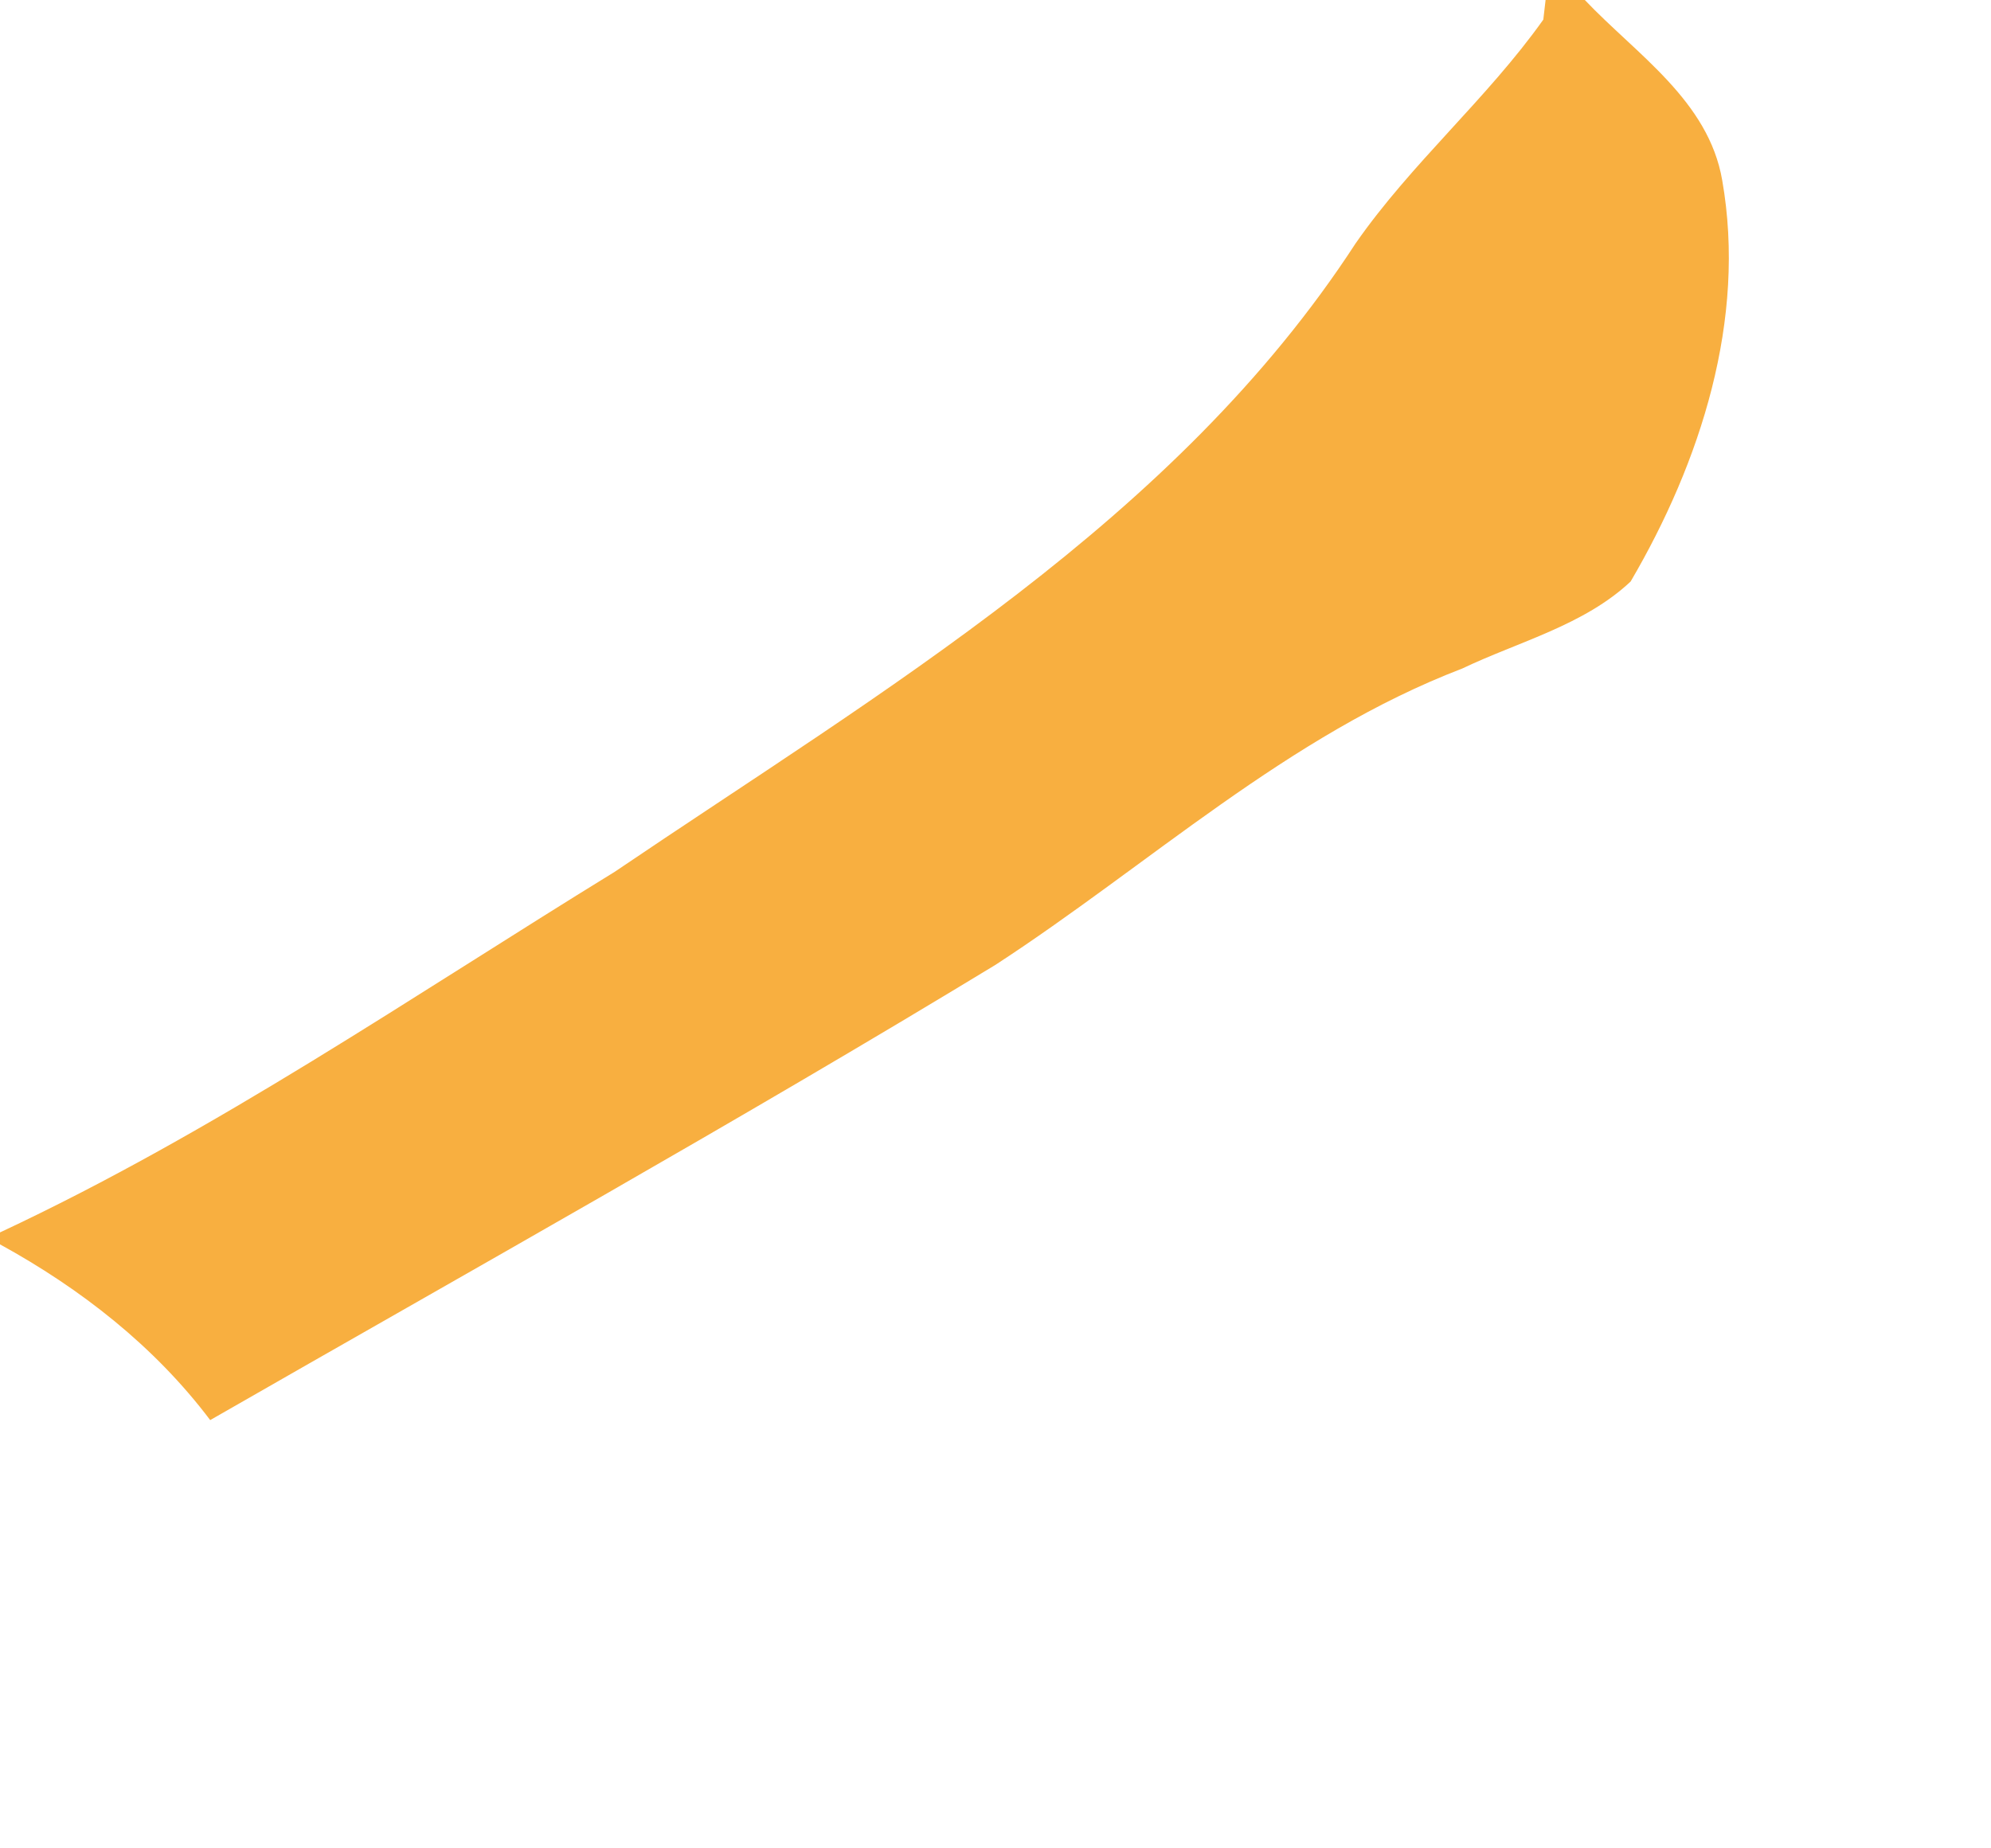 <?xml version="1.0" encoding="UTF-8" ?>
<!DOCTYPE svg PUBLIC "-//W3C//DTD SVG 1.1//EN" "http://www.w3.org/Graphics/SVG/1.1/DTD/svg11.dtd">
<svg width="70pt" height="65pt" viewBox="0 0 70 65" version="1.1" xmlns="http://www.w3.org/2000/svg">
<g id="#f8af40ff">
<path fill="#f8af40" opacity="1.00" d=" M 54.34 0.00 L 55.72 0.00 C 57.53 1.91 60.07 3.54 60.55 6.34 C 61.41 11.23 59.79 16.25 57.33 20.45 C 55.69 21.99 53.40 22.56 51.41 23.51 C 45.28 25.86 40.42 30.40 35.00 33.93 C 25.90 39.46 16.61 44.65 7.39 49.94 C 5.43 47.34 2.84 45.32 0.00 43.76 L 0.00 43.34 C 7.57 39.80 14.50 35.03 21.61 30.66 C 31.01 24.29 41.32 18.31 47.66 8.56 C 49.62 5.74 52.28 3.48 54.26 0.69 L 54.34 0.00 Z" />
</g>
</svg>
